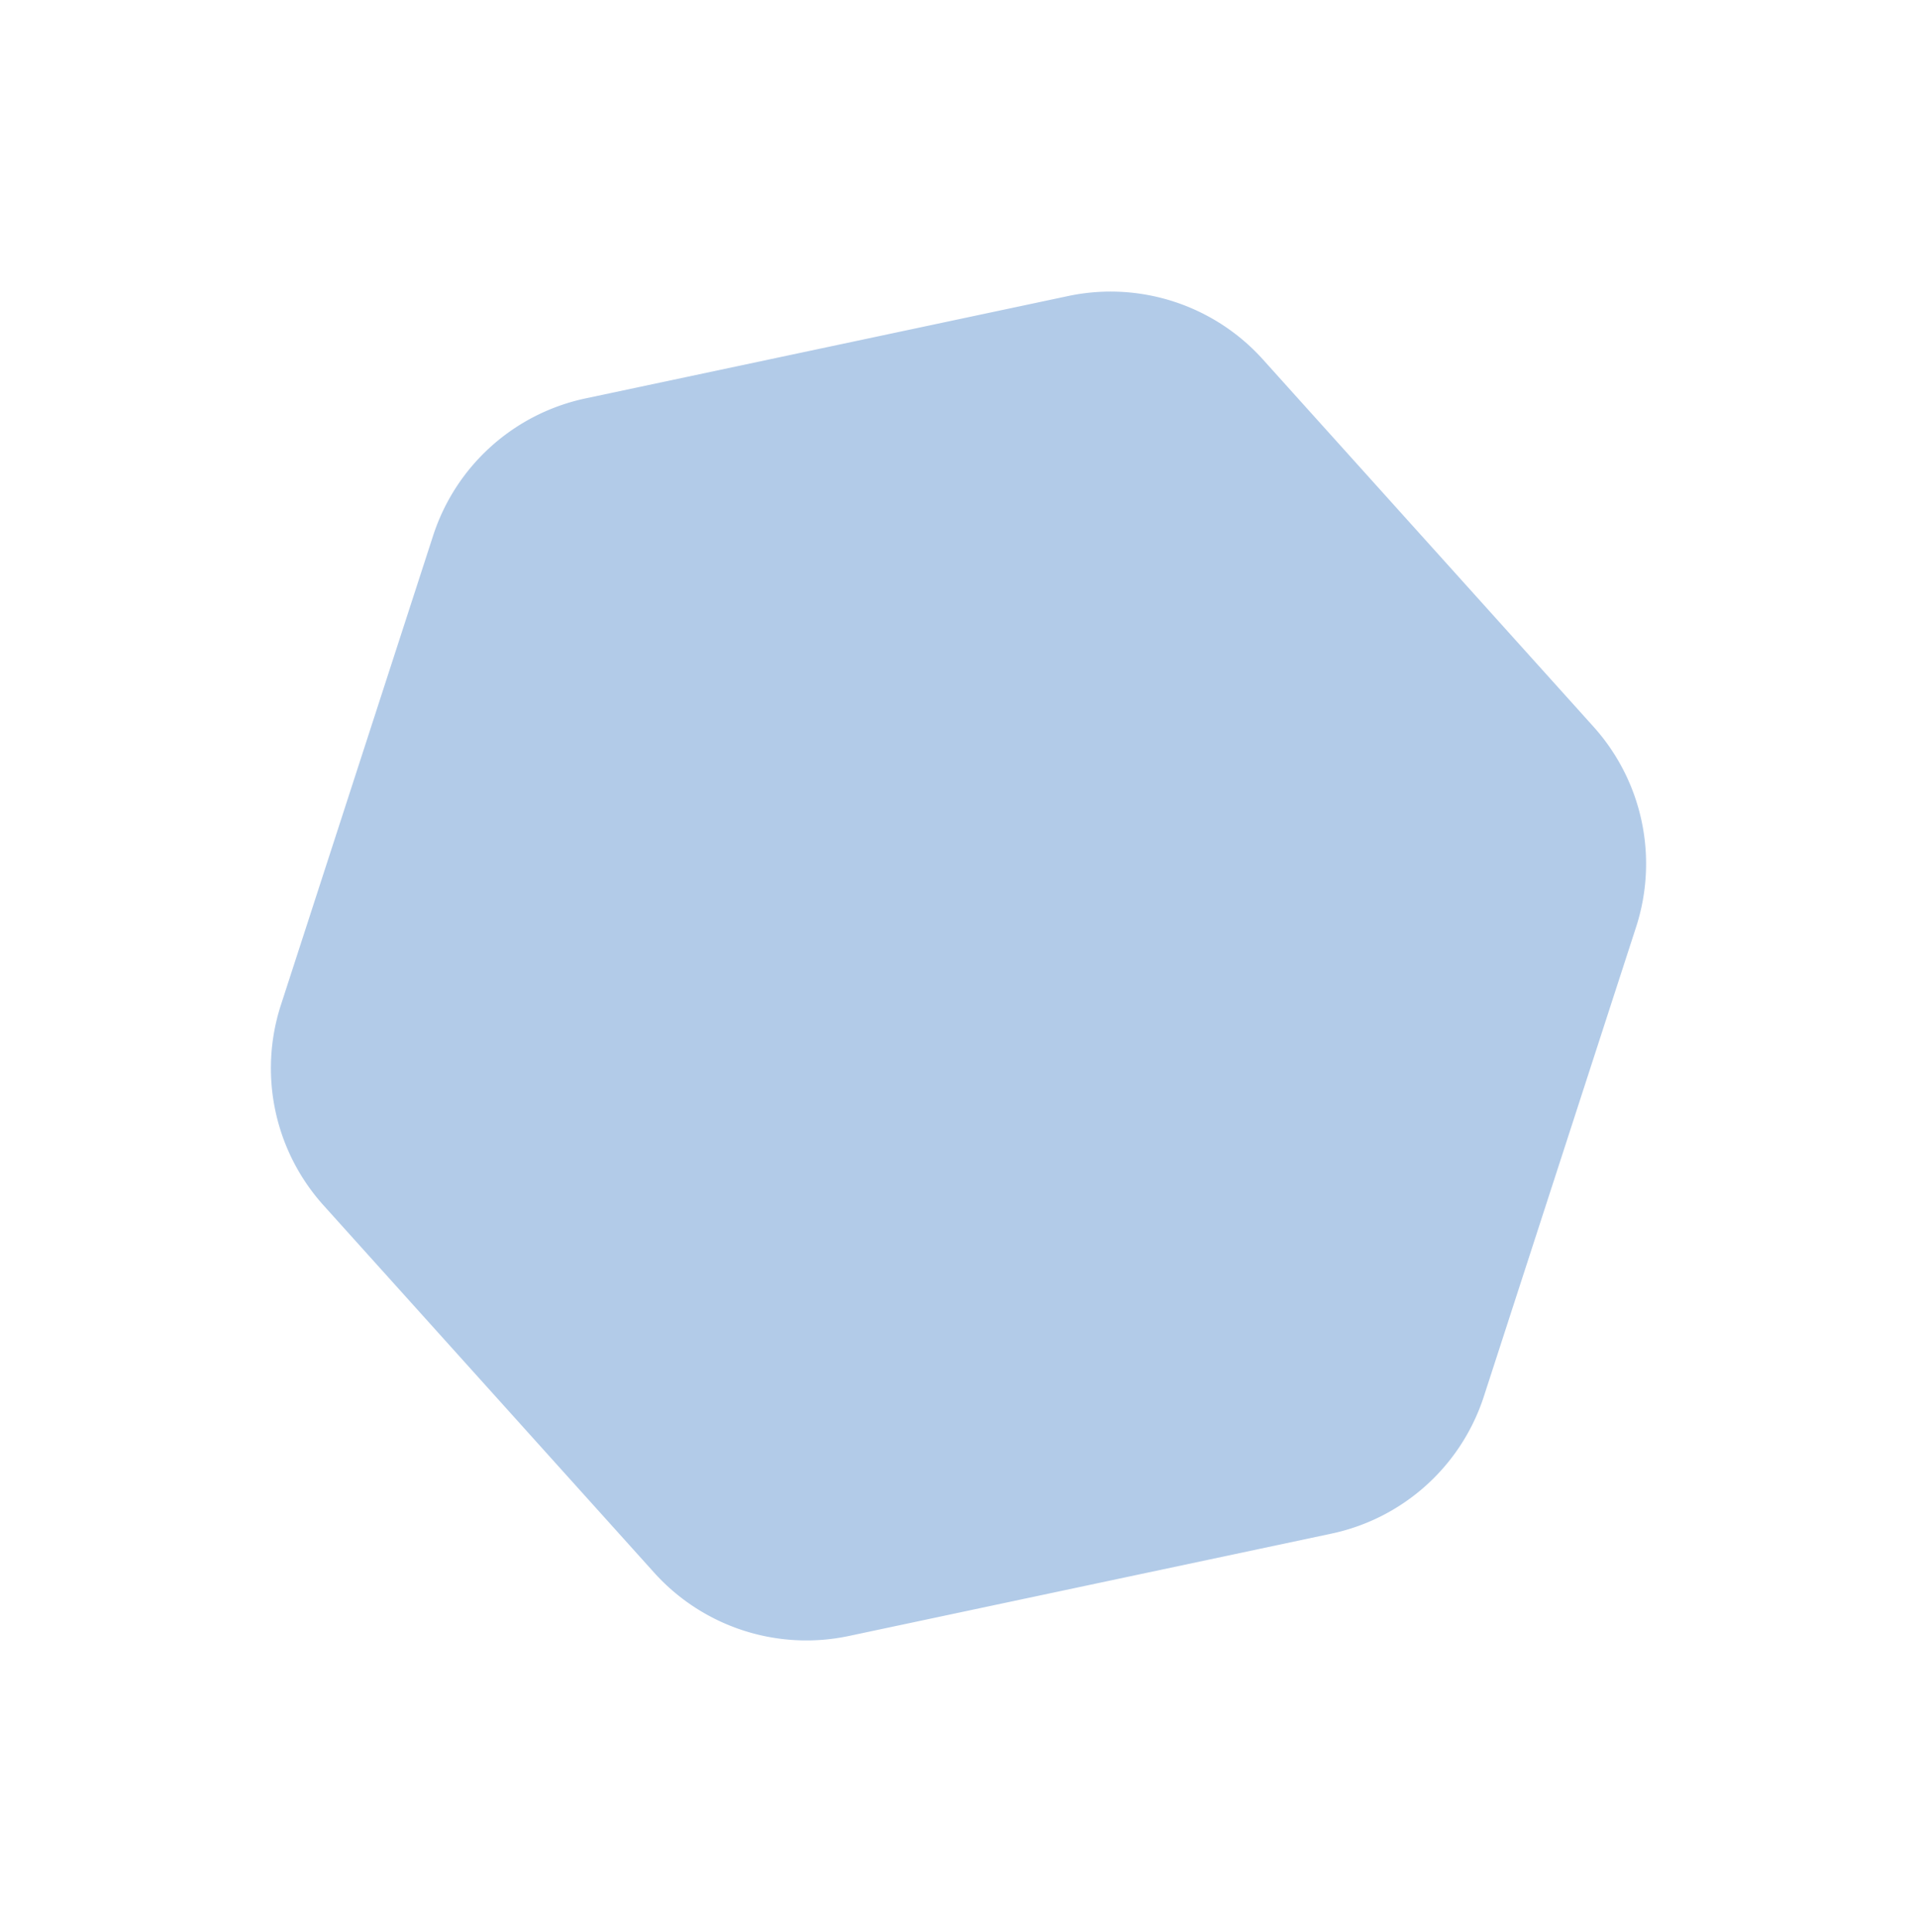 <svg xmlns="http://www.w3.org/2000/svg" width="991.88" height="999.429" viewBox="0 0 991.88 999.429"><defs><style>.a{fill:#3f7dc5;opacity:0.4;}</style></defs><path class="a" d="M505.834,0a106,106,0,0,1,91.774,52.957l127.734,221a106,106,0,0,1,0,106.087l-127.734,221A106,106,0,0,1,505.834,654H250.166a106,106,0,0,1-91.774-52.956l-127.734-221a106,106,0,0,1,0-106.087l127.734-221A106,106,0,0,1,250.166,0Z" transform="translate(486.017) rotate(48)"/></svg>